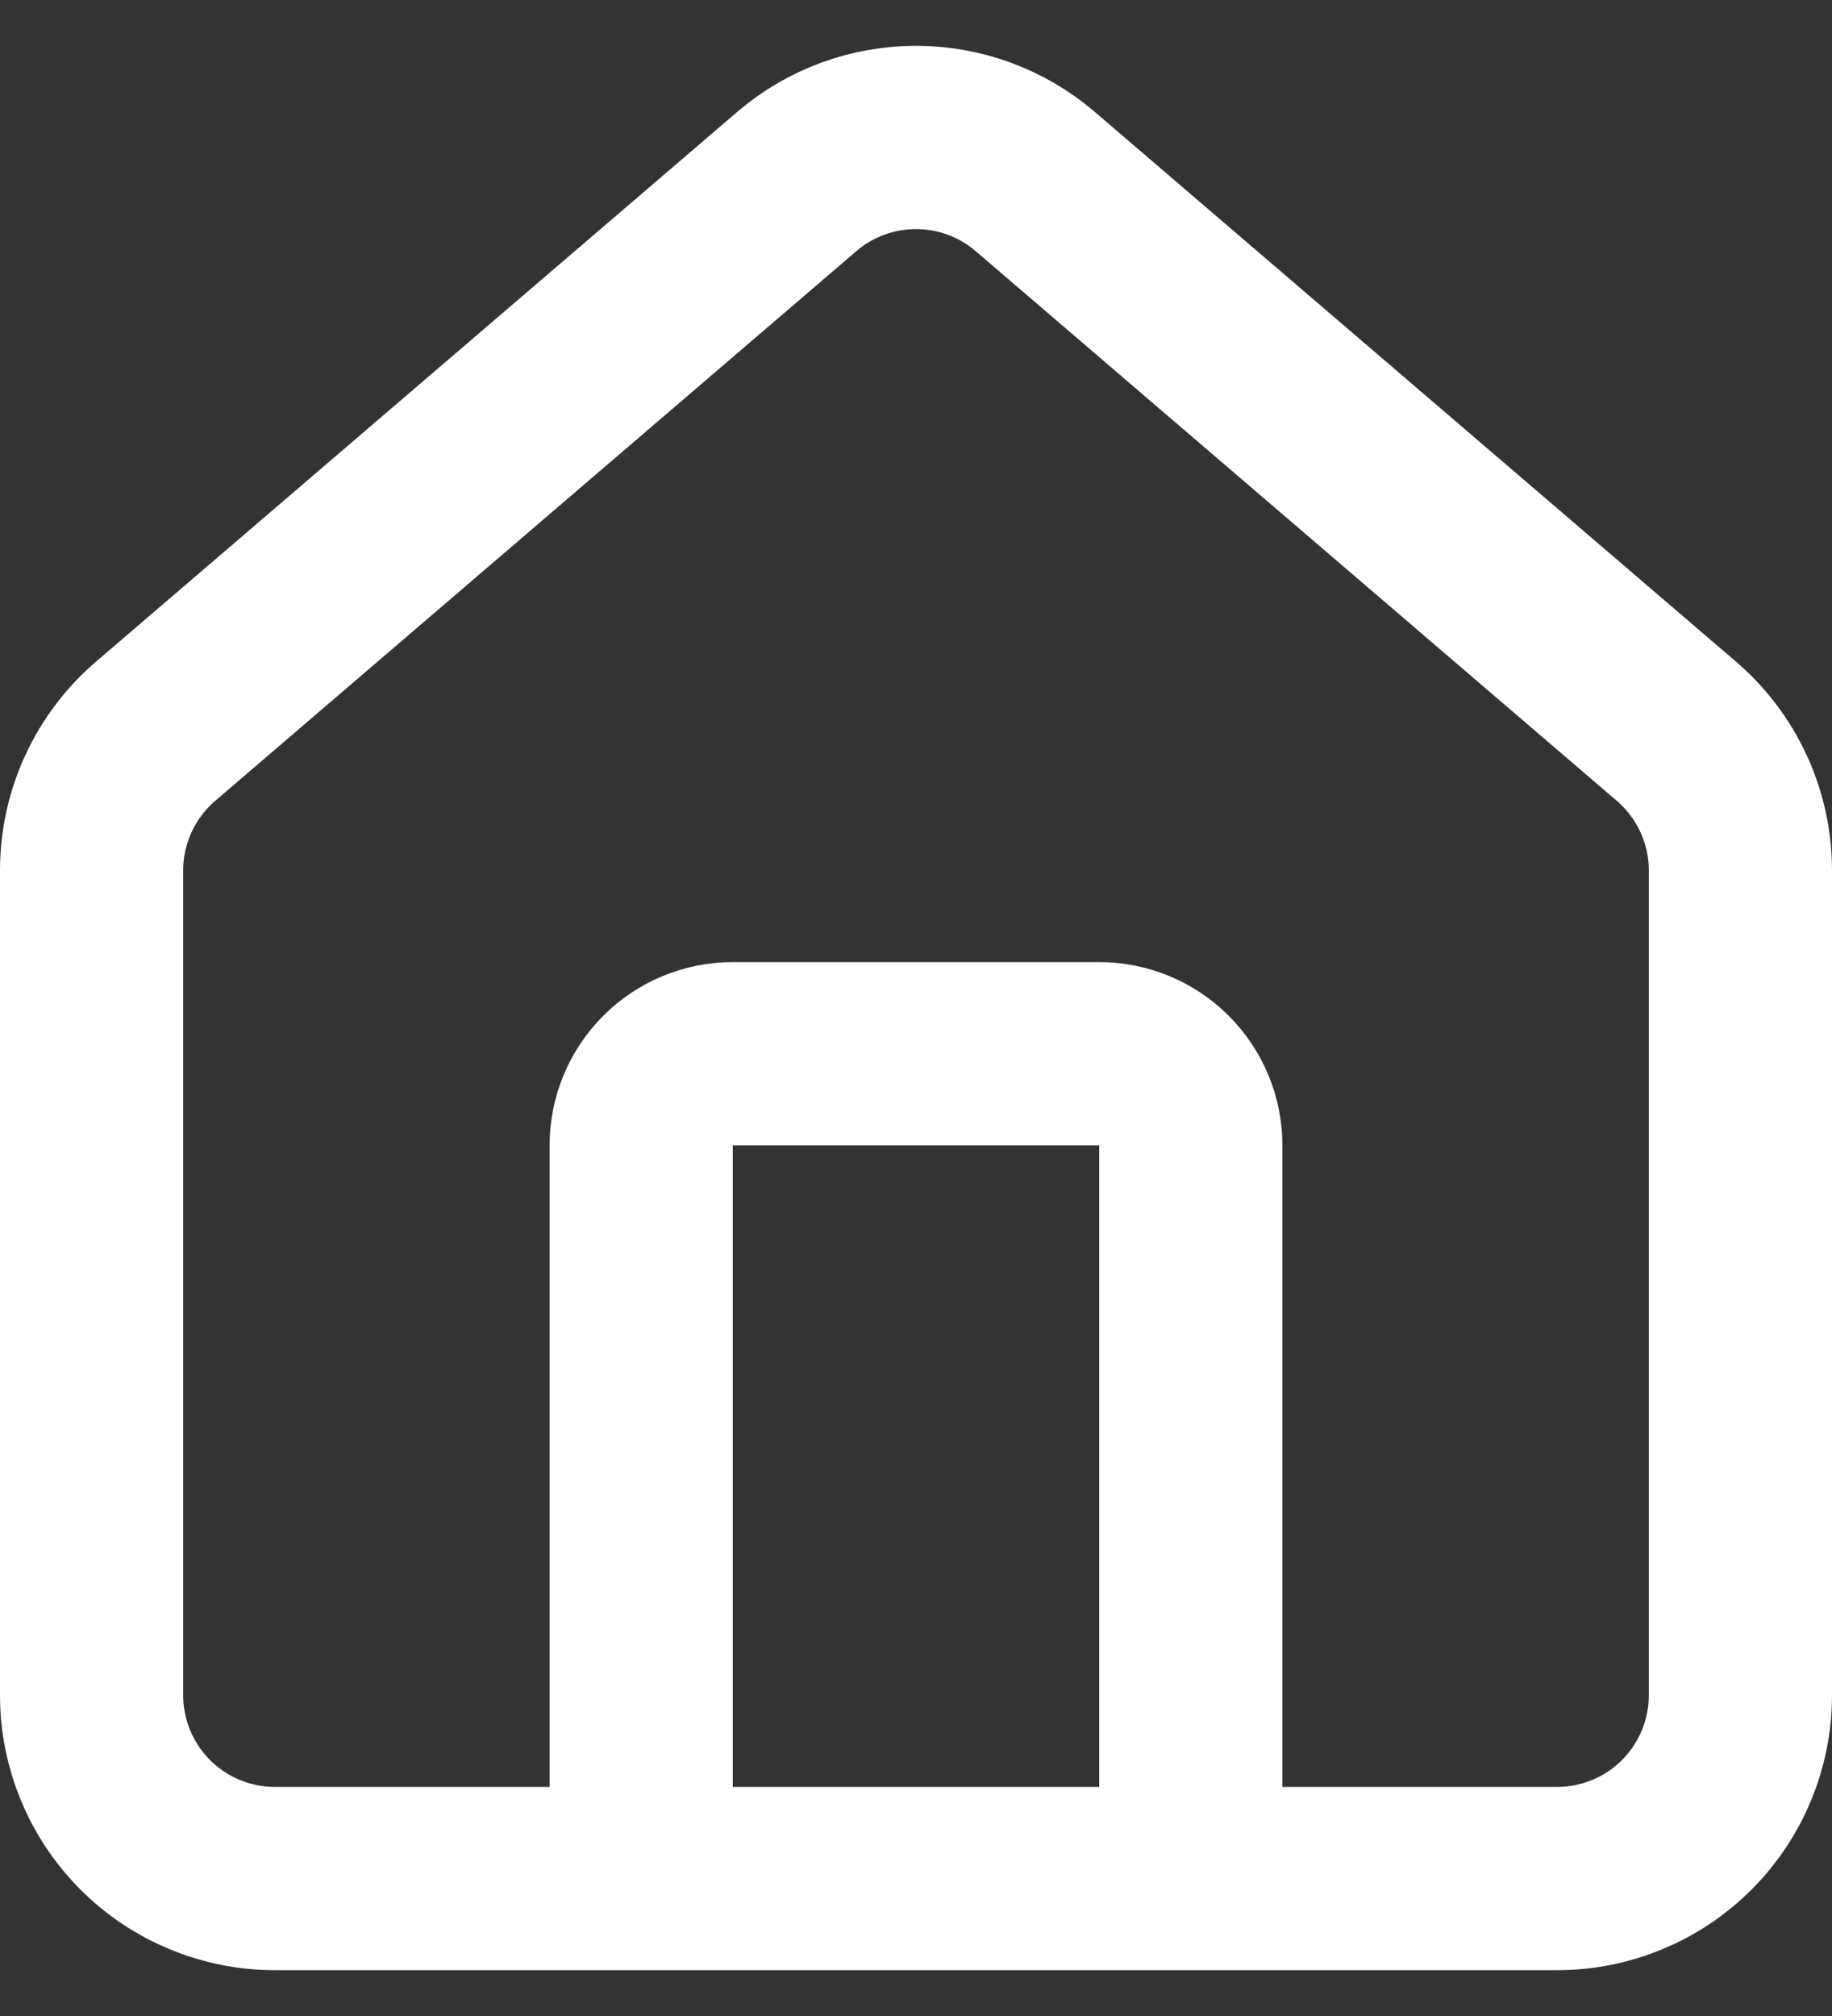 <svg width="20" height="22" viewBox="0 0 20 22" fill="none" xmlns="http://www.w3.org/2000/svg">
<rect x="0" y="0" width="20" height="22" fill="#333333" stroke="none"/>
<path d="M13 20.5V12.499C13 12.234 12.895 11.98 12.707 11.792C12.52 11.605 12.265 11.499 12 11.499H8C7.735 11.499 7.48 11.605 7.293 11.792C7.105 11.98 7 12.234 7 12.499V20.5M1 9.499C1 9.209 1.063 8.921 1.186 8.657C1.308 8.393 1.487 8.159 1.709 7.971L8.709 1.972C9.07 1.667 9.527 1.5 10 1.5C10.473 1.5 10.93 1.667 11.291 1.972L18.291 7.971C18.513 8.159 18.692 8.393 18.814 8.657C18.937 8.921 19 9.209 19 9.499V18.5C19 19.03 18.789 19.539 18.414 19.914C18.039 20.289 17.53 20.5 17 20.5H3C2.47 20.5 1.961 20.289 1.586 19.914C1.211 19.539 1 19.03 1 18.5V9.499Z" stroke="#FFFFFF" stroke-width="2" stroke-linecap="round" stroke-linejoin="round"/>
</svg>
